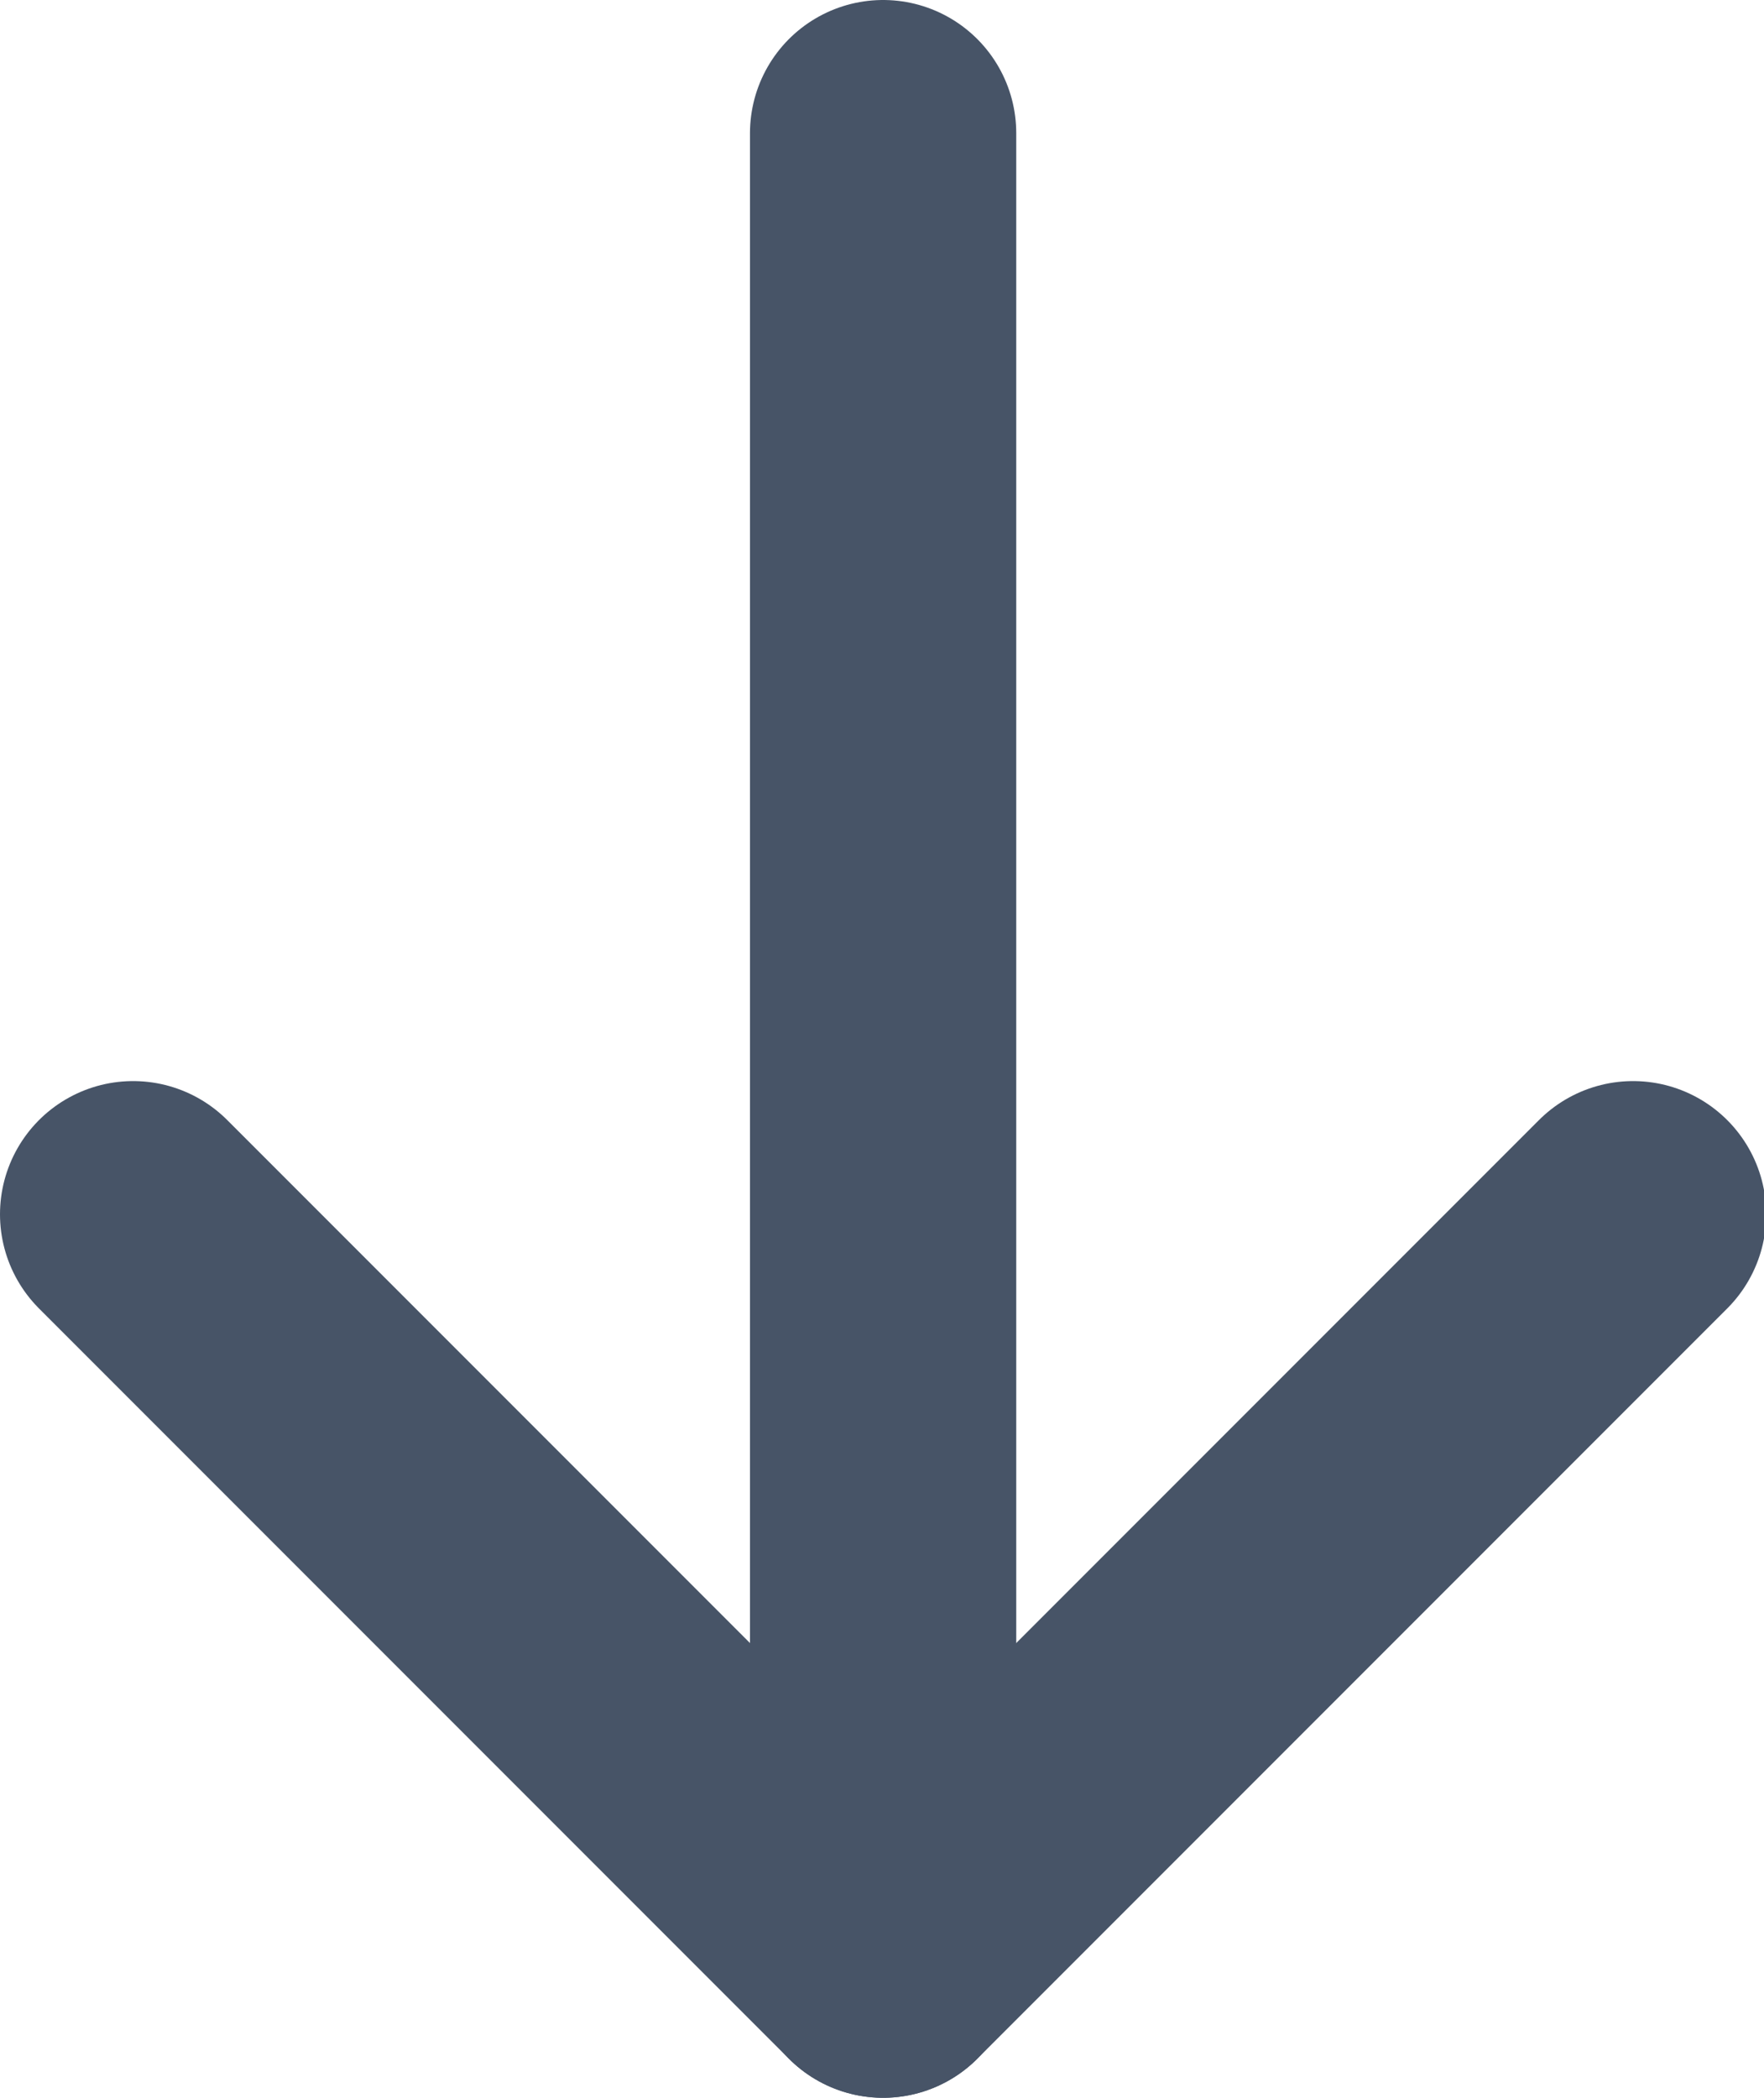 <?xml version="1.0" encoding="UTF-8"?>
<svg id="Layer_1" data-name="Layer 1" xmlns="http://www.w3.org/2000/svg" viewBox="0 0 7.95 9.45">
  <path d="M3.98,.6V8.85" style="fill: none; stroke: #475467; stroke-linecap: round; stroke-linejoin: round; stroke-width: 1.2px;"/>
  <path d="M.6,5.47l3.38,3.38,3.38-3.38" style="fill: none; stroke: #475467; stroke-linecap: round; stroke-linejoin: round; stroke-width: 1.2px;"/>
</svg>